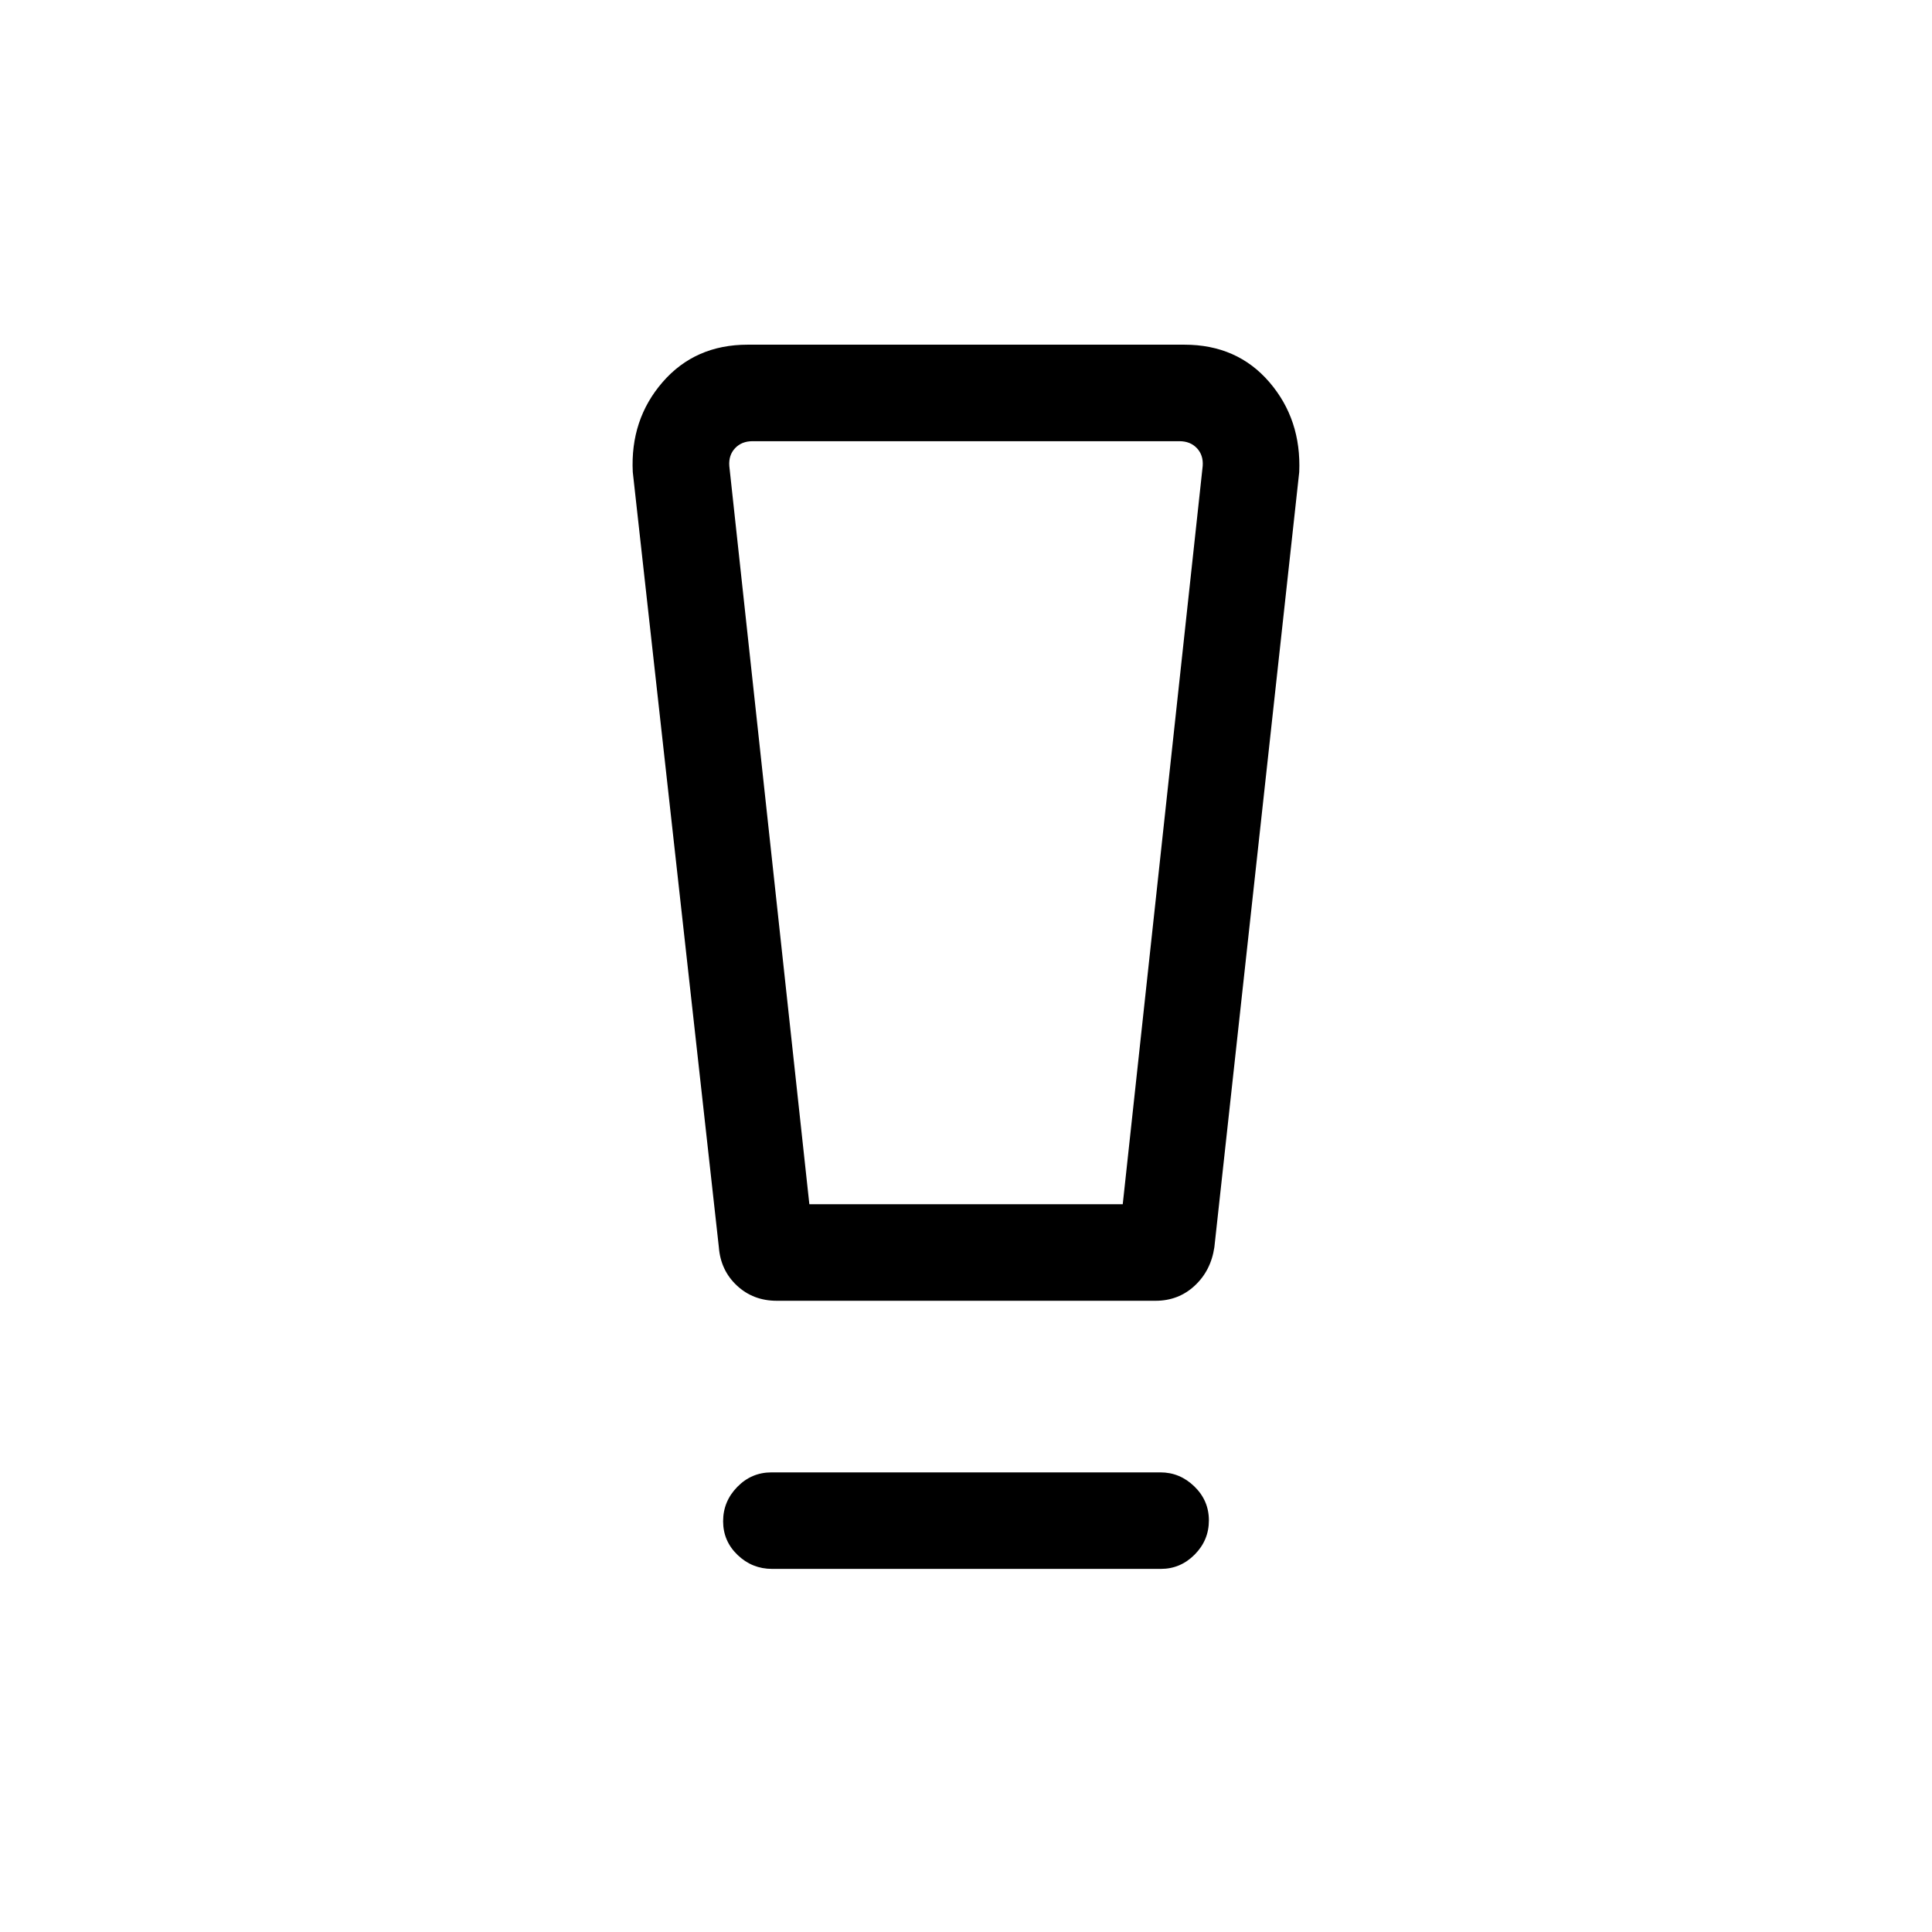 <svg xmlns="http://www.w3.org/2000/svg" height="20" viewBox="0 -960 960 960" width="20"><path d="M383.668-180.425q-9.936 0-17.148-6.904-7.211-6.905-7.211-16.769 0-9.864 7.05-17.075 7.049-7.212 16.986-7.212h193.27q9.653 0 16.865 7.001 7.211 7.001 7.211 16.865 0 9.864-7.064 16.979-7.064 7.115-16.779 7.115h-193.18ZM357.194-340.27l-42.77-385.152q-1.307-26.115 14.827-44.711 16.135-18.596 42.25-18.596h216.998q26.211 0 42.202 18.571 15.99 18.571 14.875 44.736l-42.167 385.164q-1.718 11.641-9.778 19.122-8.059 7.481-19.445 7.481H385.924q-11.639 0-19.738-7.533-8.098-7.534-8.992-19.082Zm44.971-21.345h155.72l39.73-366.846q.385-5.385-2.884-8.846-3.27-3.462-8.655-3.462H373.924q-5.385 0-8.655 3.462-3.269 3.461-2.884 8.846l39.78 366.846Zm-6.824-379.154h-32.956H597.615 395.341Z"/></svg>